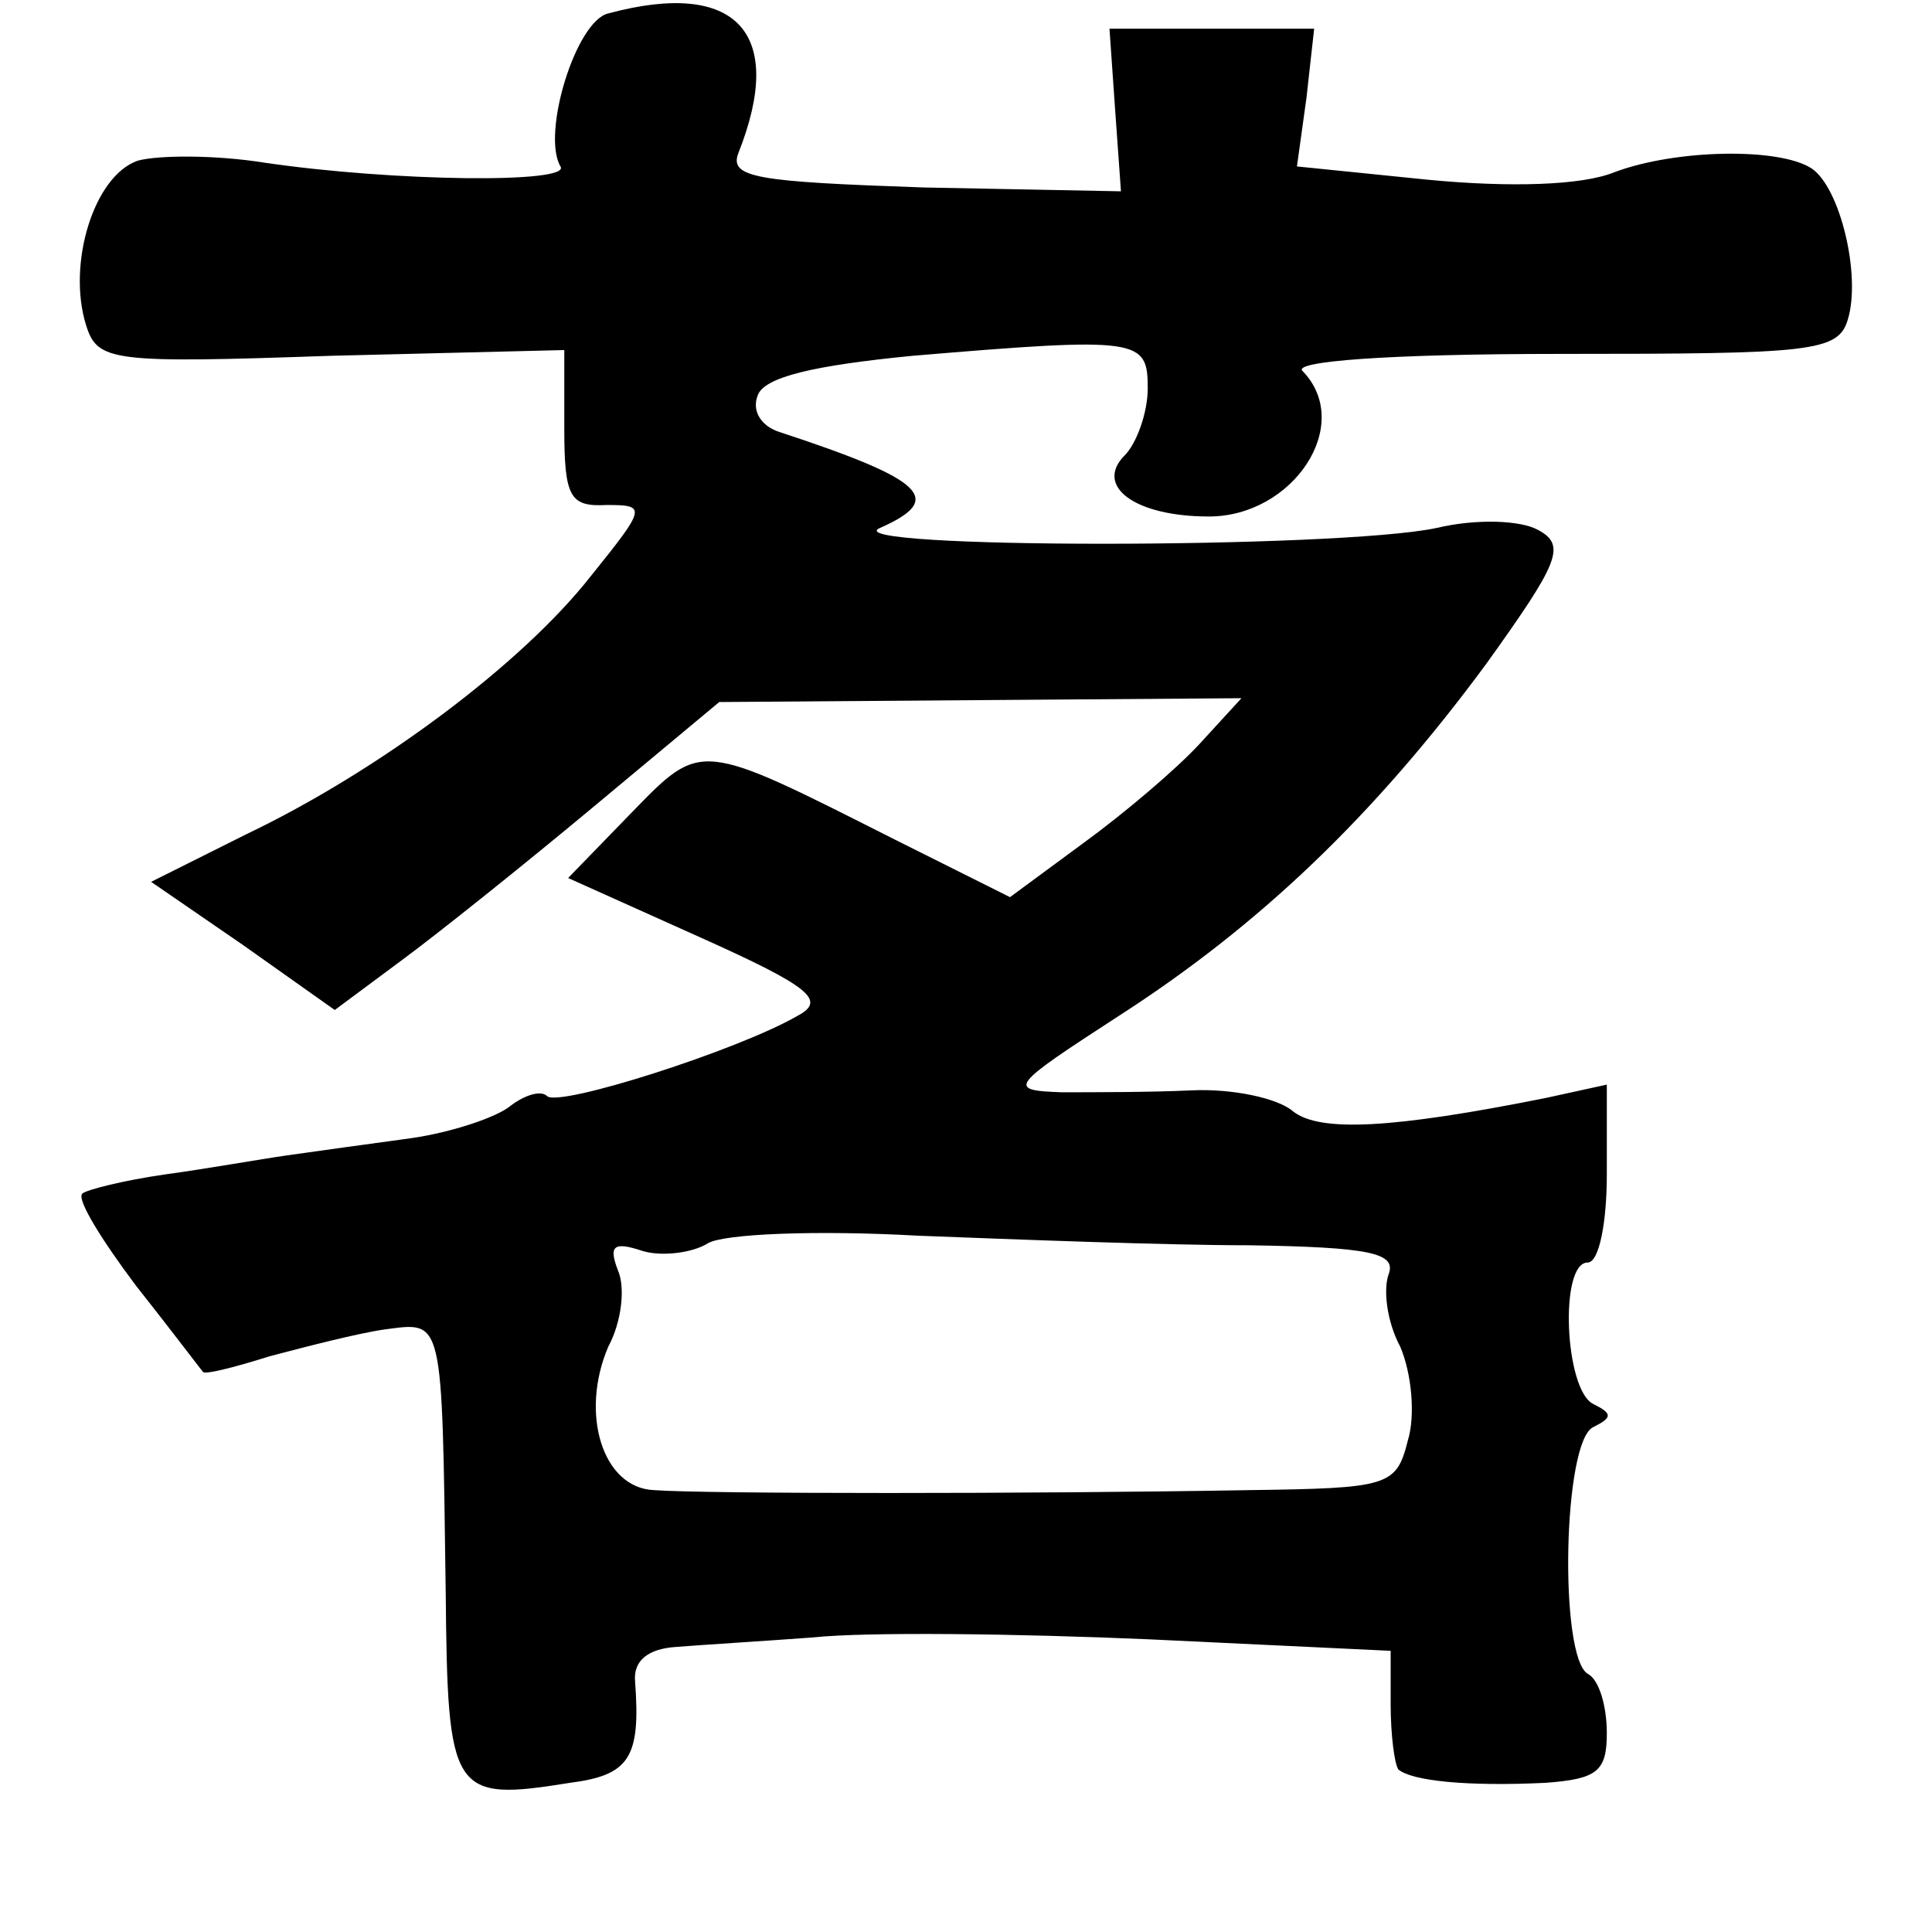 <?xml version="1.0" standalone="no"?>
<!DOCTYPE svg PUBLIC "-//W3C//DTD SVG 20010904//EN"
 "http://www.w3.org/TR/2001/REC-SVG-20010904/DTD/svg10.dtd">
<svg version="1.0" xmlns="http://www.w3.org/2000/svg"
 width="101pt" height="101pt" viewBox="0 0 101 101"
 preserveAspectRatio="xMidYMid meet">
<g transform="translate(0,101) scale(0.1,-0.1)"
fill="#000000" stroke="none">
<path d="M318 1003 c-17 -4 -35 -63 -25 -80 6 -9 -87 -8 -155 2 -25 4 -55 4
-66 1 -23 -8 -37 -54 -27 -86 6 -19 13 -20 128 -16 l122 3 0 -41 c0 -36 3 -41
22 -40 21 0 21 -1 -8 -37 -36 -46 -111 -102 -180 -135 l-50 -25 48 -33 48 -34
35 26 c19 14 64 50 100 80 l66 55 136 1 137 1 -22 -24 c-12 -13 -39 -36 -61
-52 l-38 -28 -60 30 c-103 52 -101 52 -138 14 l-33 -34 69 -31 c58 -26 66 -33
51 -41 -31 -18 -125 -48 -131 -42 -3 3 -11 1 -19 -5 -7 -6 -31 -14 -52 -17
-22 -3 -51 -7 -65 -9 -14 -2 -42 -7 -64 -10 -21 -3 -41 -8 -43 -10 -3 -3 10
-24 28 -48 19 -24 34 -44 35 -45 0 -2 16 2 35 8 19 5 46 12 60 14 31 4 30 8
32 -137 1 -106 3 -110 65 -100 31 4 37 13 34 53 -1 11 7 17 21 18 12 1 45 3
72 5 28 3 107 2 176 -1 l126 -6 0 -28 c0 -16 2 -31 4 -34 7 -6 36 -9 77 -7 27
2 32 6 32 26 0 14 -4 28 -10 31 -15 9 -13 122 3 129 10 5 10 7 0 12 -15 7 -18
74 -3 74 6 0 10 21 10 46 l0 47 -32 -7 c-80 -16 -118 -18 -132 -7 -8 7 -32 12
-53 11 -21 -1 -51 -1 -68 -1 -29 1 -27 3 30 40 73 47 133 104 192 184 38 53
42 62 27 70 -9 5 -32 6 -53 1 -52 -11 -316 -11 -291 0 34 15 24 25 -52 50 -10
3 -15 11 -12 19 3 10 30 16 81 21 119 10 123 9 123 -17 0 -13 -6 -29 -12 -35
-16 -16 5 -32 44 -32 44 0 76 48 49 76 -6 5 43 9 135 9 131 0 145 1 150 18 7
23 -4 69 -19 79 -17 11 -71 10 -103 -2 -17 -7 -55 -8 -97 -4 l-69 7 5 36 4 36
-53 0 -54 0 3 -43 3 -42 -103 2 c-87 3 -102 5 -97 18 25 63 -1 91 -68 73z
m335 -644 c63 -1 77 -4 73 -15 -3 -8 -1 -25 6 -38 6 -14 8 -36 4 -49 -6 -24
-10 -25 -83 -26 -114 -2 -285 -2 -311 0 -27 1 -39 40 -24 75 7 13 9 31 5 40
-5 13 -2 15 13 10 10 -3 26 -1 34 4 8 5 57 7 110 4 52 -2 130 -5 173 -5z"/>
</g>
</svg>
